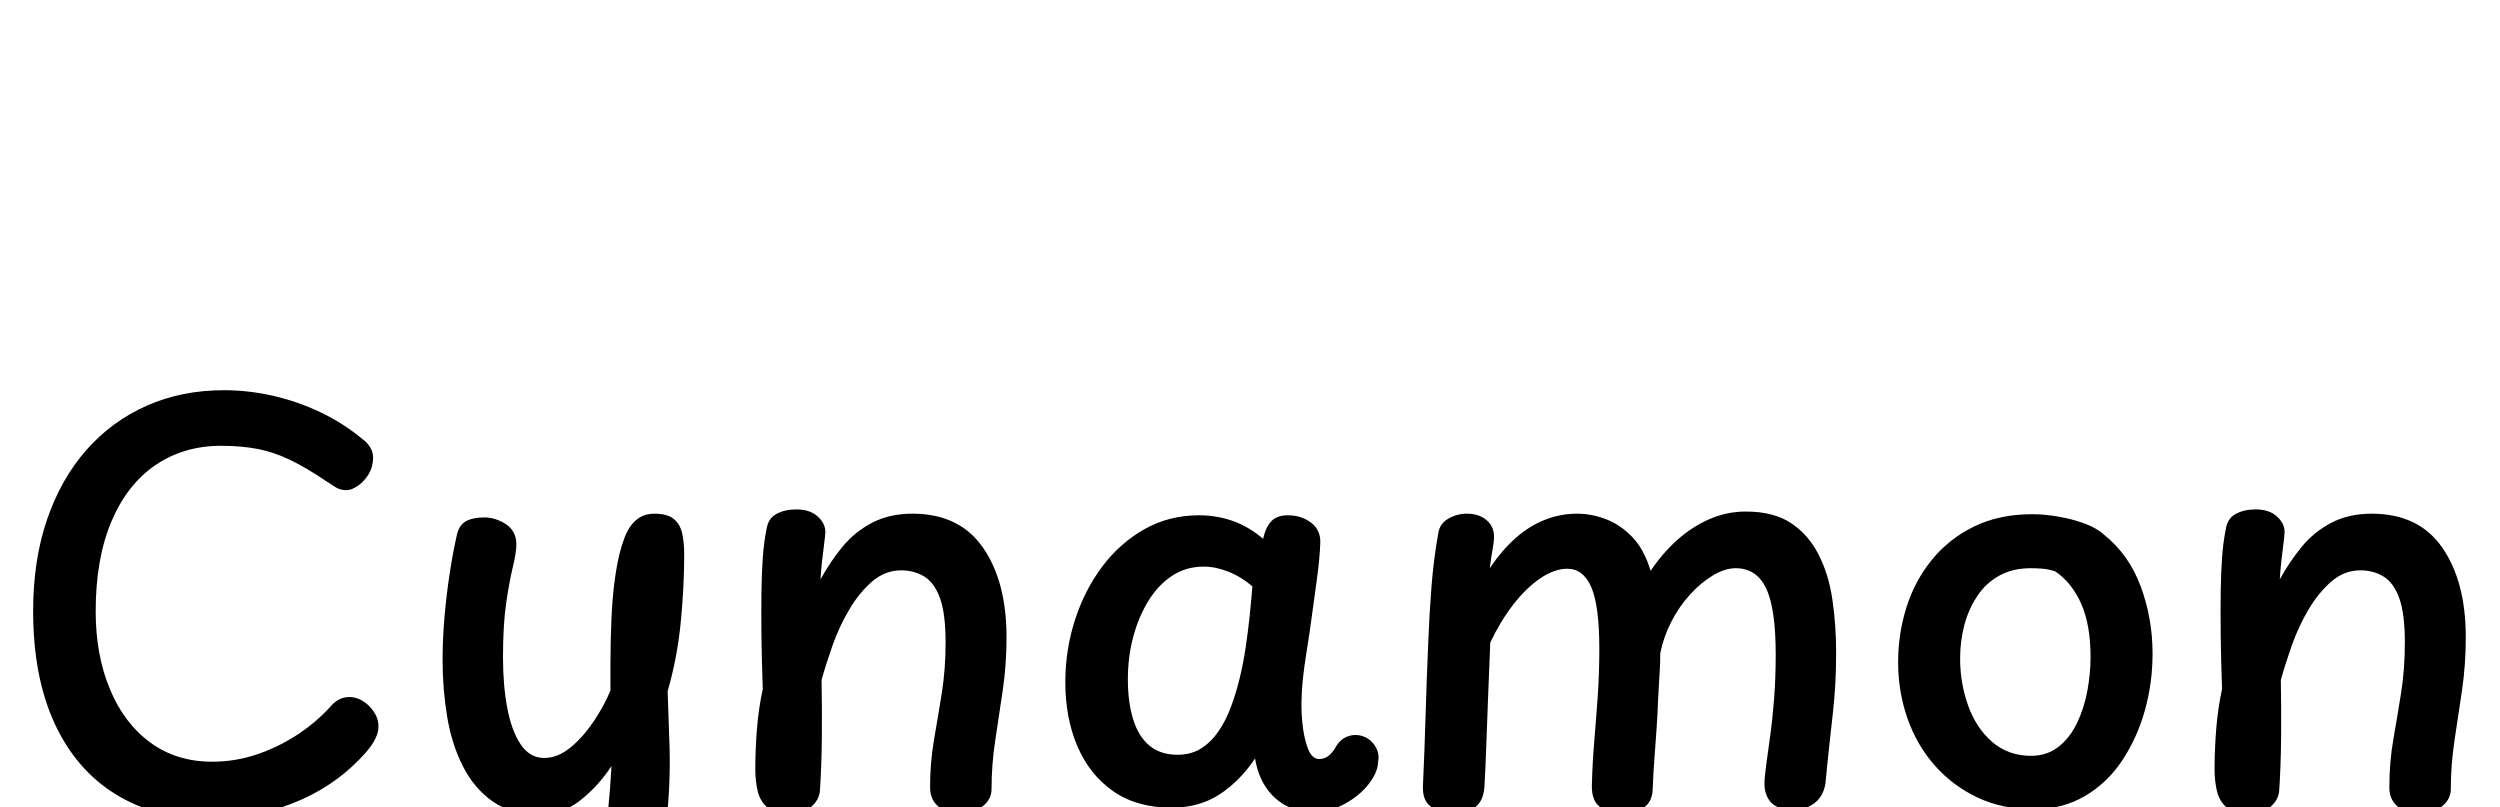 <?xml version="1.0" standalone="no"?>
<svg xmlns="http://www.w3.org/2000/svg" width="4677" height="1510" viewBox="0 -340 4677 1510">
  <g transform="translate(0, 1170) scale(1, -1)">
    <path d="M680 687Q686 683 692.0 674.0Q698 665 698 654Q698 637 690.0 623.5Q682 610 670.0 601.5Q658 593 648 593Q636 593 627.0 599.0Q618 605 610 610Q573 635 543.0 649.5Q513 664 482.5 670.0Q452 676 414 676Q344 676 291.0 640.0Q238 604 208.5 534.5Q179 465 179 366Q179 285 205.5 221.0Q232 157 281.0 121.0Q330 85 397 85Q439 85 478.5 98.0Q518 111 554.0 134.0Q590 157 619 189Q627 198 635.5 202.0Q644 206 654 206Q666 206 678.0 199.0Q690 192 699.0 179.0Q708 166 708 151Q708 137 699.0 122.0Q690 107 673 90Q621 36 547.0 7.0Q473 -22 394 -22Q291 -22 216.5 24.0Q142 70 102.0 157.0Q62 244 62 367Q62 462 88.0 538.0Q114 614 161.5 668.0Q209 722 274.5 751.0Q340 780 419 780Q465 780 511.0 769.5Q557 759 600.0 738.5Q643 718 680 687Z" transform="translate(0, 0)" /> <path d="M89 506Q93 527 106.0 534.5Q119 542 142 542Q151 542 161.0 539.0Q171 536 180.5 530.0Q190 524 195.5 514.5Q201 505 201 492Q201 476 194.5 449.5Q188 423 182.0 382.0Q176 341 176 280Q176 228 184.0 185.5Q192 143 209.0 117.5Q226 92 253 92Q278 92 301.5 111.0Q325 130 345.0 159.5Q365 189 377 218V263Q377 310 379.0 355.0Q381 400 387.0 438.5Q393 477 403 503Q411 525 425.0 537.0Q439 549 459 549Q483 549 495.0 539.5Q507 530 511.0 513.0Q515 496 515 473Q515 412 508.5 345.5Q502 279 484 217Q485 196 485.5 174.0Q486 152 487.0 130.0Q488 108 488 86Q488 15 478.5 -52.0Q469 -119 445.0 -173.0Q421 -227 378.0 -258.5Q335 -290 267 -290Q201 -290 147.0 -261.5Q93 -233 66 -186Q62 -178 60.5 -171.5Q59 -165 59 -160Q59 -145 68.0 -133.5Q77 -122 90.0 -114.5Q103 -107 114 -107Q128 -107 138.0 -114.0Q148 -121 158 -135Q177 -164 207.0 -177.0Q237 -190 265 -190Q306 -190 329.0 -161.5Q352 -133 363.0 -74.0Q374 -15 379 77Q355 40 321.0 13.0Q287 -14 243 -14Q192 -14 157.0 10.5Q122 35 101.0 76.5Q80 118 71.5 169.5Q63 221 63 275Q63 314 66.5 355.0Q70 396 76.0 435.5Q82 475 89 506Z" transform="translate(765, 0)" /> <path d="M93 520Q96 540 111.5 548.5Q127 557 149 557Q174 557 188.5 544.0Q203 531 203 515Q203 509 201.0 494.0Q199 479 197.0 461.0Q195 443 194 426Q212 459 235.0 487.0Q258 515 290.5 532.0Q323 549 366 549Q454 549 498.0 485.5Q542 422 542 318Q542 267 535.0 219.0Q528 171 521.0 125.5Q514 80 514 34Q514 15 498.0 2.0Q482 -11 455 -11Q428 -11 413.5 2.0Q399 15 399 37Q399 84 406.5 127.0Q414 170 421.0 214.0Q428 258 428 308Q428 362 417.5 391.0Q407 420 388.0 431.5Q369 443 345 443Q315 443 291.0 422.5Q267 402 248.0 370.0Q229 338 216.5 302.5Q204 267 196 238Q197 183 196.5 130.0Q196 77 193 32Q192 14 177.0 1.0Q162 -12 134 -12Q108 -12 94.5 -0.5Q81 11 76.5 30.0Q72 49 72 71Q72 106 75.0 145.0Q78 184 86 221Q84 277 83.5 322.0Q83 367 83.5 402.5Q84 438 86.0 466.5Q88 495 93 520Z" transform="translate(1341, 0)" /> <path d="M46 234Q46 294 64.0 350.0Q82 406 115.0 450.0Q148 494 194.0 520.0Q240 546 296 546Q329 546 359.0 535.5Q389 525 416 502Q421 524 431.5 535.0Q442 546 462 546Q488 546 506.0 532.0Q524 518 523 494Q522 464 515.5 418.0Q509 372 503 327Q501 313 497.0 288.5Q493 264 490.5 240.5Q488 217 488 202Q487 184 489.5 157.5Q492 131 499.5 110.5Q507 90 521 90Q531 90 539.0 96.5Q547 103 554 116Q561 126 570.0 130.5Q579 135 589 135Q601 135 611.5 128.5Q622 122 628.0 110.0Q634 98 631 83Q630 64 613.0 42.5Q596 21 568.5 6.0Q541 -9 509 -9Q481 -9 458.5 3.0Q436 15 421.0 37.5Q406 60 401 91Q372 48 334.0 23.5Q296 -1 245 -1Q180 -1 136.0 29.5Q92 60 69.0 113.0Q46 166 46 234ZM163 239Q163 196 173.0 164.0Q183 132 203.5 115.0Q224 98 256 98Q281 98 299.5 109.5Q318 121 332.0 141.0Q346 161 356 188Q365 212 372.0 240.5Q379 269 383.5 299.5Q388 330 391.0 359.0Q394 388 396 413Q375 431 351.0 440.5Q327 450 305 450Q272 450 246.0 433.0Q220 416 201.5 386.0Q183 356 173.0 318.5Q163 281 163 239Z" transform="translate(1947, 0)" /> <path d="M104 514Q107 531 123.0 540.0Q139 549 157 549Q180 549 194.0 537.0Q208 525 208 506Q208 496 205.5 483.0Q203 470 200 447Q223 481 248.5 503.5Q274 526 303.0 537.5Q332 549 363 549Q391 549 418.0 538.5Q445 528 467.0 505.0Q489 482 501 442Q523 475 551.0 500.0Q579 525 611.5 539.0Q644 553 679 553Q731 553 763.5 531.5Q796 510 815.0 473.0Q834 436 841.0 388.5Q848 341 848 290Q848 257 846.5 230.5Q845 204 842.0 176.5Q839 149 835.5 117.5Q832 86 828 44Q824 20 807.5 7.5Q791 -5 771 -5Q739 -5 726.5 8.5Q714 22 714 44Q714 55 717.0 77.5Q720 100 724.5 132.0Q729 164 732.0 203.0Q735 242 735 285Q735 372 717.0 409.5Q699 447 660 447Q640 447 617.5 433.5Q595 420 574.5 397.5Q554 375 539.5 346.5Q525 318 519 288Q519 269 518.0 255.0Q517 241 516.5 228.5Q516 216 515 202Q514 173 512.0 145.0Q510 117 508.0 90.0Q506 63 505 37Q505 12 490.0 0.5Q475 -11 447 -11Q421 -11 406.0 0.5Q391 12 391 39Q392 81 395.5 122.5Q399 164 402.0 207.0Q405 250 405 296Q405 377 390.0 411.5Q375 446 345 446Q321 446 294.5 428.0Q268 410 244.0 379.0Q220 348 201 308Q199 258 197.0 208.0Q195 158 193.5 114.0Q192 70 190 37Q188 12 173.5 0.5Q159 -11 134 -11Q107 -11 90.5 0.5Q74 12 75 39Q78 104 80.0 172.0Q82 240 85 309Q87 361 91.0 412.5Q95 464 104 514Z" transform="translate(2587, 0)" /> <path d="M297 548Q320 548 346.0 543.5Q372 539 395.0 530.5Q418 522 432 509Q478 472 500.0 412.5Q522 353 522 287Q522 232 507.5 180.5Q493 129 465.0 87.0Q437 45 395.0 20.5Q353 -4 299 -4Q241 -4 194.5 18.0Q148 40 114.5 78.0Q81 116 63.5 166.0Q46 216 46 271Q46 324 61.5 373.5Q77 423 109.0 462.5Q141 502 188.0 525.0Q235 548 297 548ZM162 278Q162 232 177.0 190.0Q192 148 222.0 122.0Q252 96 295 96Q324 96 345.5 112.5Q367 129 380.5 157.0Q394 185 400.0 217.5Q406 250 406 281Q406 341 388.5 380.5Q371 420 340 441Q328 445 317.0 446.0Q306 447 294 447Q261 447 236.0 433.5Q211 420 194.5 395.5Q178 371 170.0 341.0Q162 311 162 278Z" transform="translate(3505, 0)" /> <path d="M93 520Q96 540 111.5 548.5Q127 557 149 557Q174 557 188.5 544.0Q203 531 203 515Q203 509 201.0 494.0Q199 479 197.0 461.0Q195 443 194 426Q212 459 235.0 487.0Q258 515 290.5 532.0Q323 549 366 549Q454 549 498.0 485.5Q542 422 542 318Q542 267 535.0 219.0Q528 171 521.0 125.5Q514 80 514 34Q514 15 498.0 2.0Q482 -11 455 -11Q428 -11 413.5 2.0Q399 15 399 37Q399 84 406.5 127.0Q414 170 421.0 214.0Q428 258 428 308Q428 362 417.5 391.0Q407 420 388.0 431.5Q369 443 345 443Q315 443 291.0 422.5Q267 402 248.0 370.0Q229 338 216.5 302.5Q204 267 196 238Q197 183 196.5 130.0Q196 77 193 32Q192 14 177.0 1.0Q162 -12 134 -12Q108 -12 94.5 -0.5Q81 11 76.5 30.0Q72 49 72 71Q72 106 75.0 145.0Q78 184 86 221Q84 277 83.5 322.0Q83 367 83.5 402.5Q84 438 86.0 466.5Q88 495 93 520Z" transform="translate(4071, 0)" />
  </g>
</svg>
